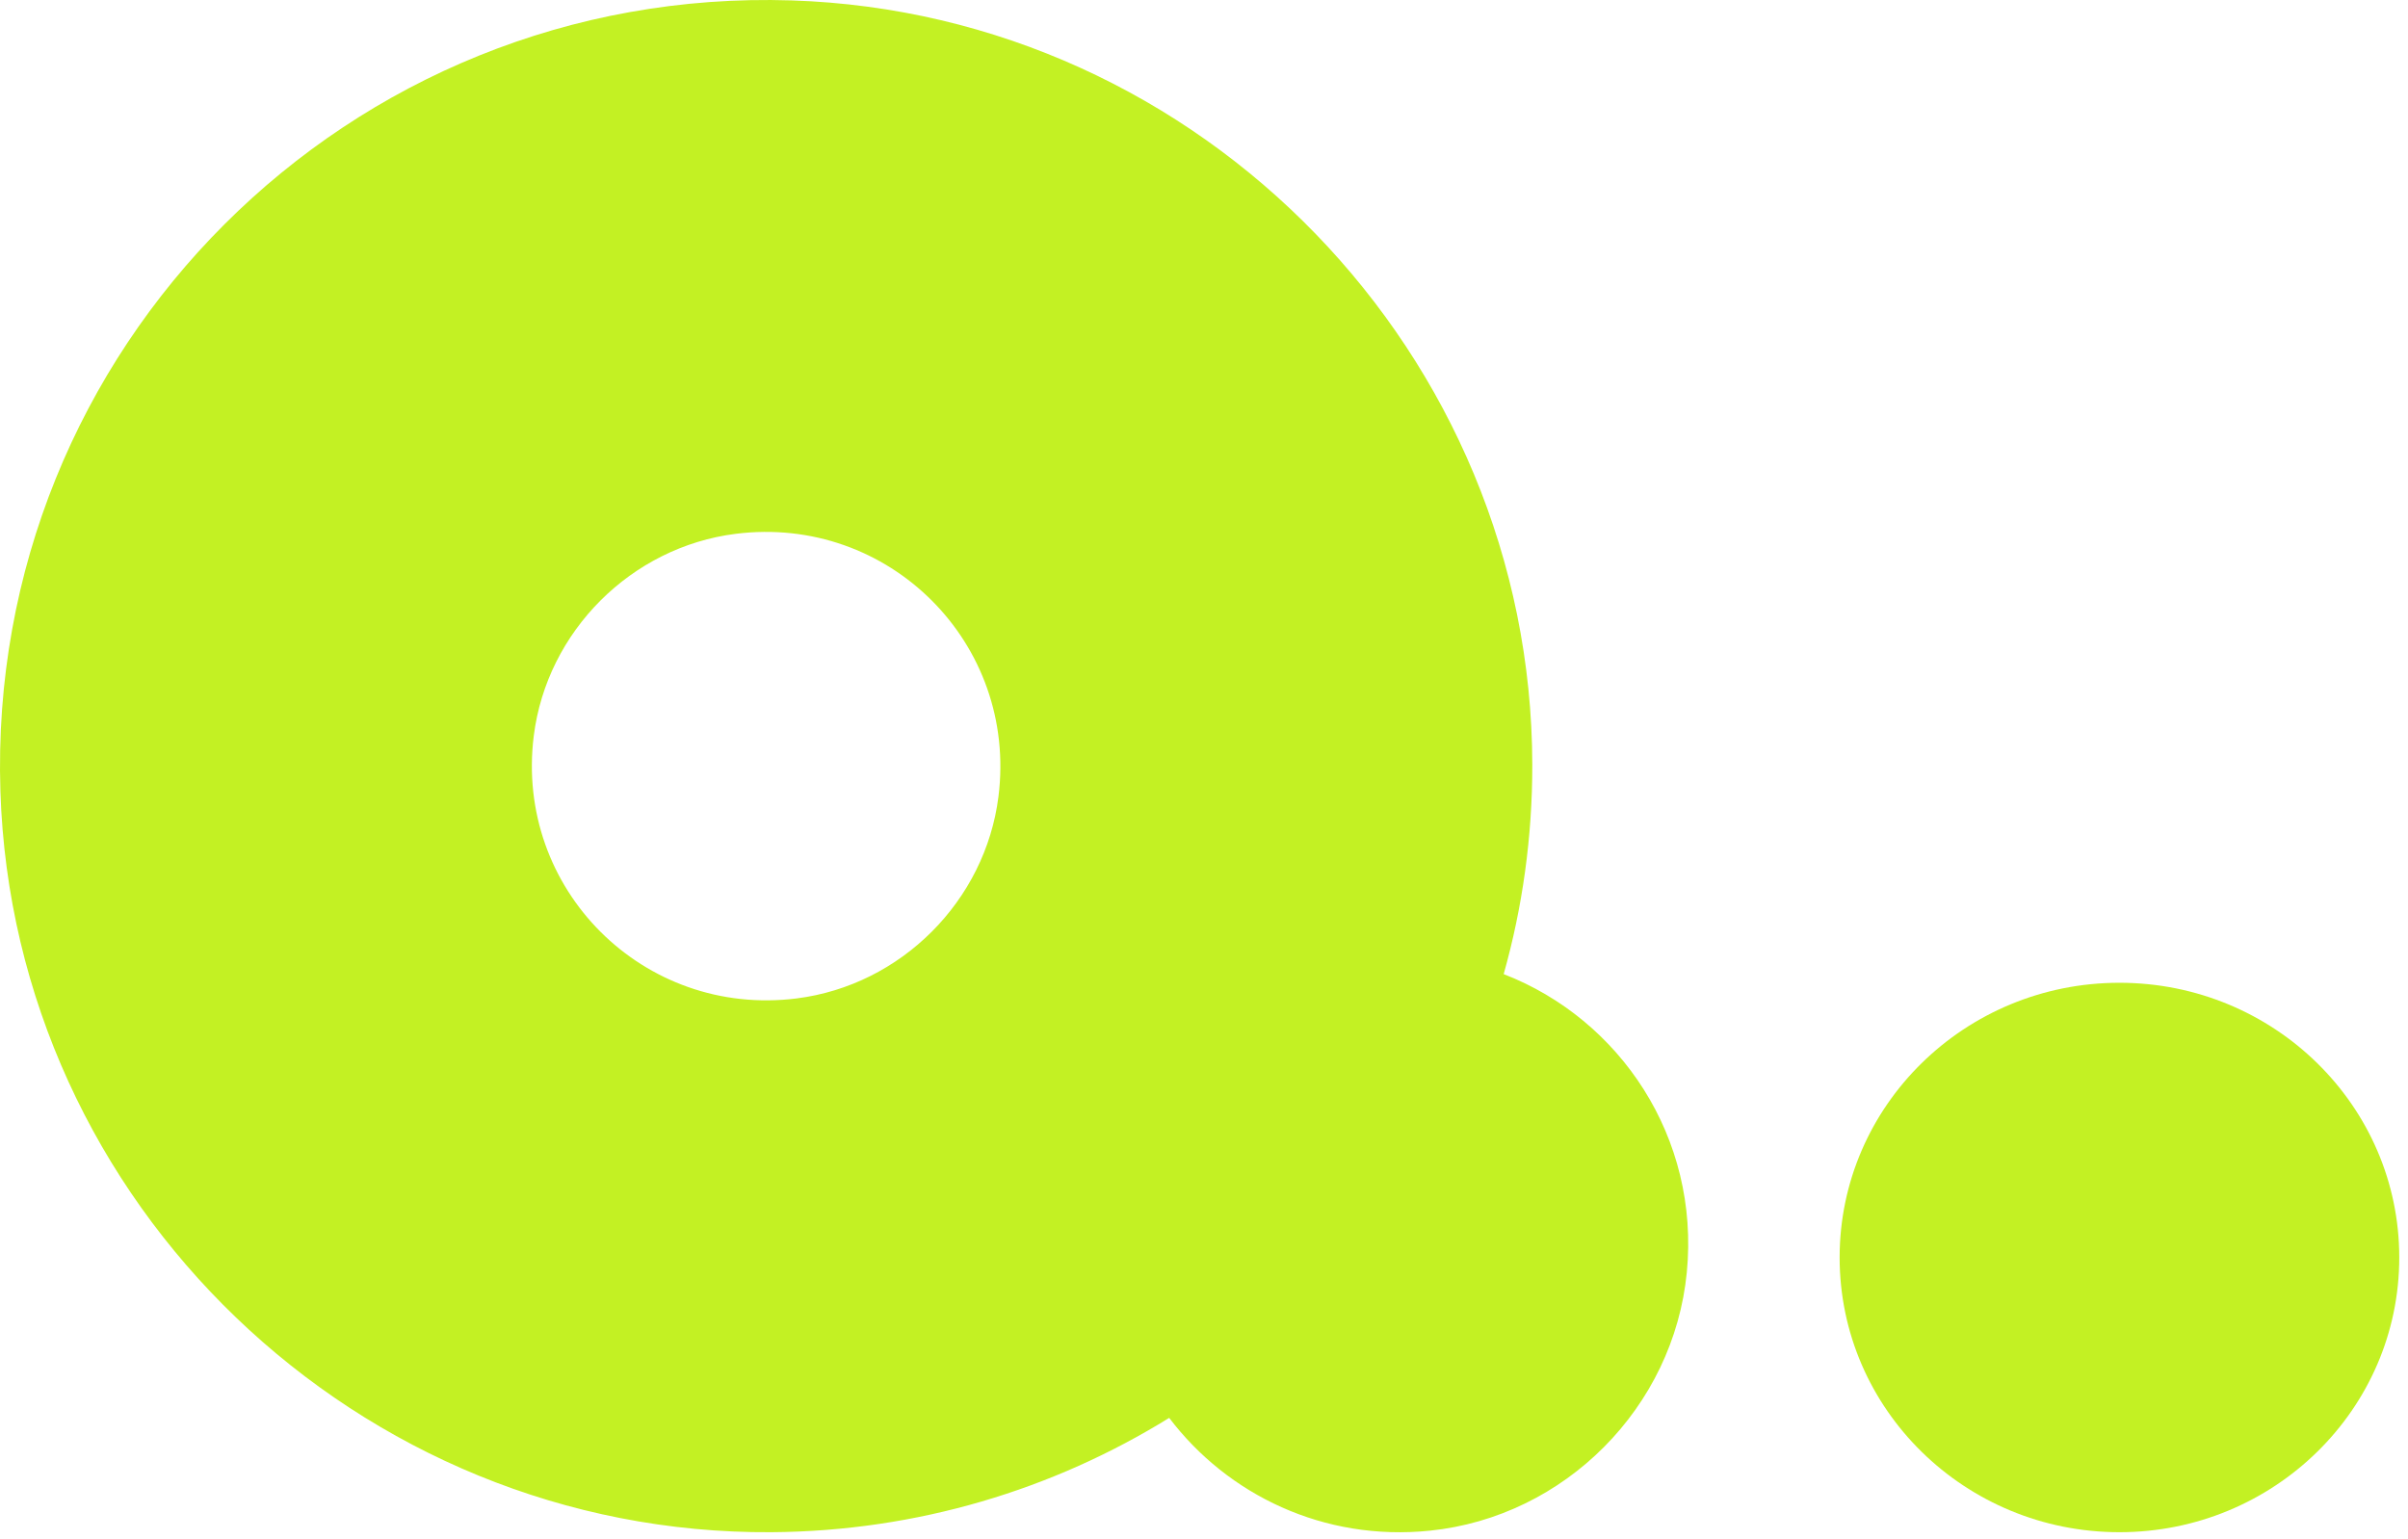 <svg width="266" height="170" viewBox="0 0 266 170" fill="none" xmlns="http://www.w3.org/2000/svg">
<path d="M166.105 107.616C168.175 100.266 169.275 92.496 169.265 84.476C169.185 39.166 132.745 1.516 87.455 0.046C38.495 -1.544 -1.525 38.456 0.045 87.416C1.505 133.006 39.595 169.576 85.215 169.276C101.325 169.166 116.375 164.556 129.155 156.646C135.605 165.146 146.225 170.316 157.965 169.106C172.875 167.576 184.895 155.466 186.335 140.556C187.775 125.666 178.965 112.606 166.125 107.626L166.105 107.616ZM87.995 110.306C71.065 112.436 56.835 98.206 58.965 81.276C60.415 69.746 69.735 60.426 81.265 58.976C98.195 56.846 112.425 71.076 110.295 88.006C108.845 99.536 99.525 108.856 87.995 110.306Z" fill="#C3F123"/>
<path d="M234.125 169.276C251.196 169.276 265.035 155.688 265.035 138.926C265.035 122.164 251.196 108.576 234.125 108.576C217.054 108.576 203.215 122.164 203.215 138.926C203.215 155.688 217.054 169.276 234.125 169.276Z" fill="#C3F123"/>
</svg>
